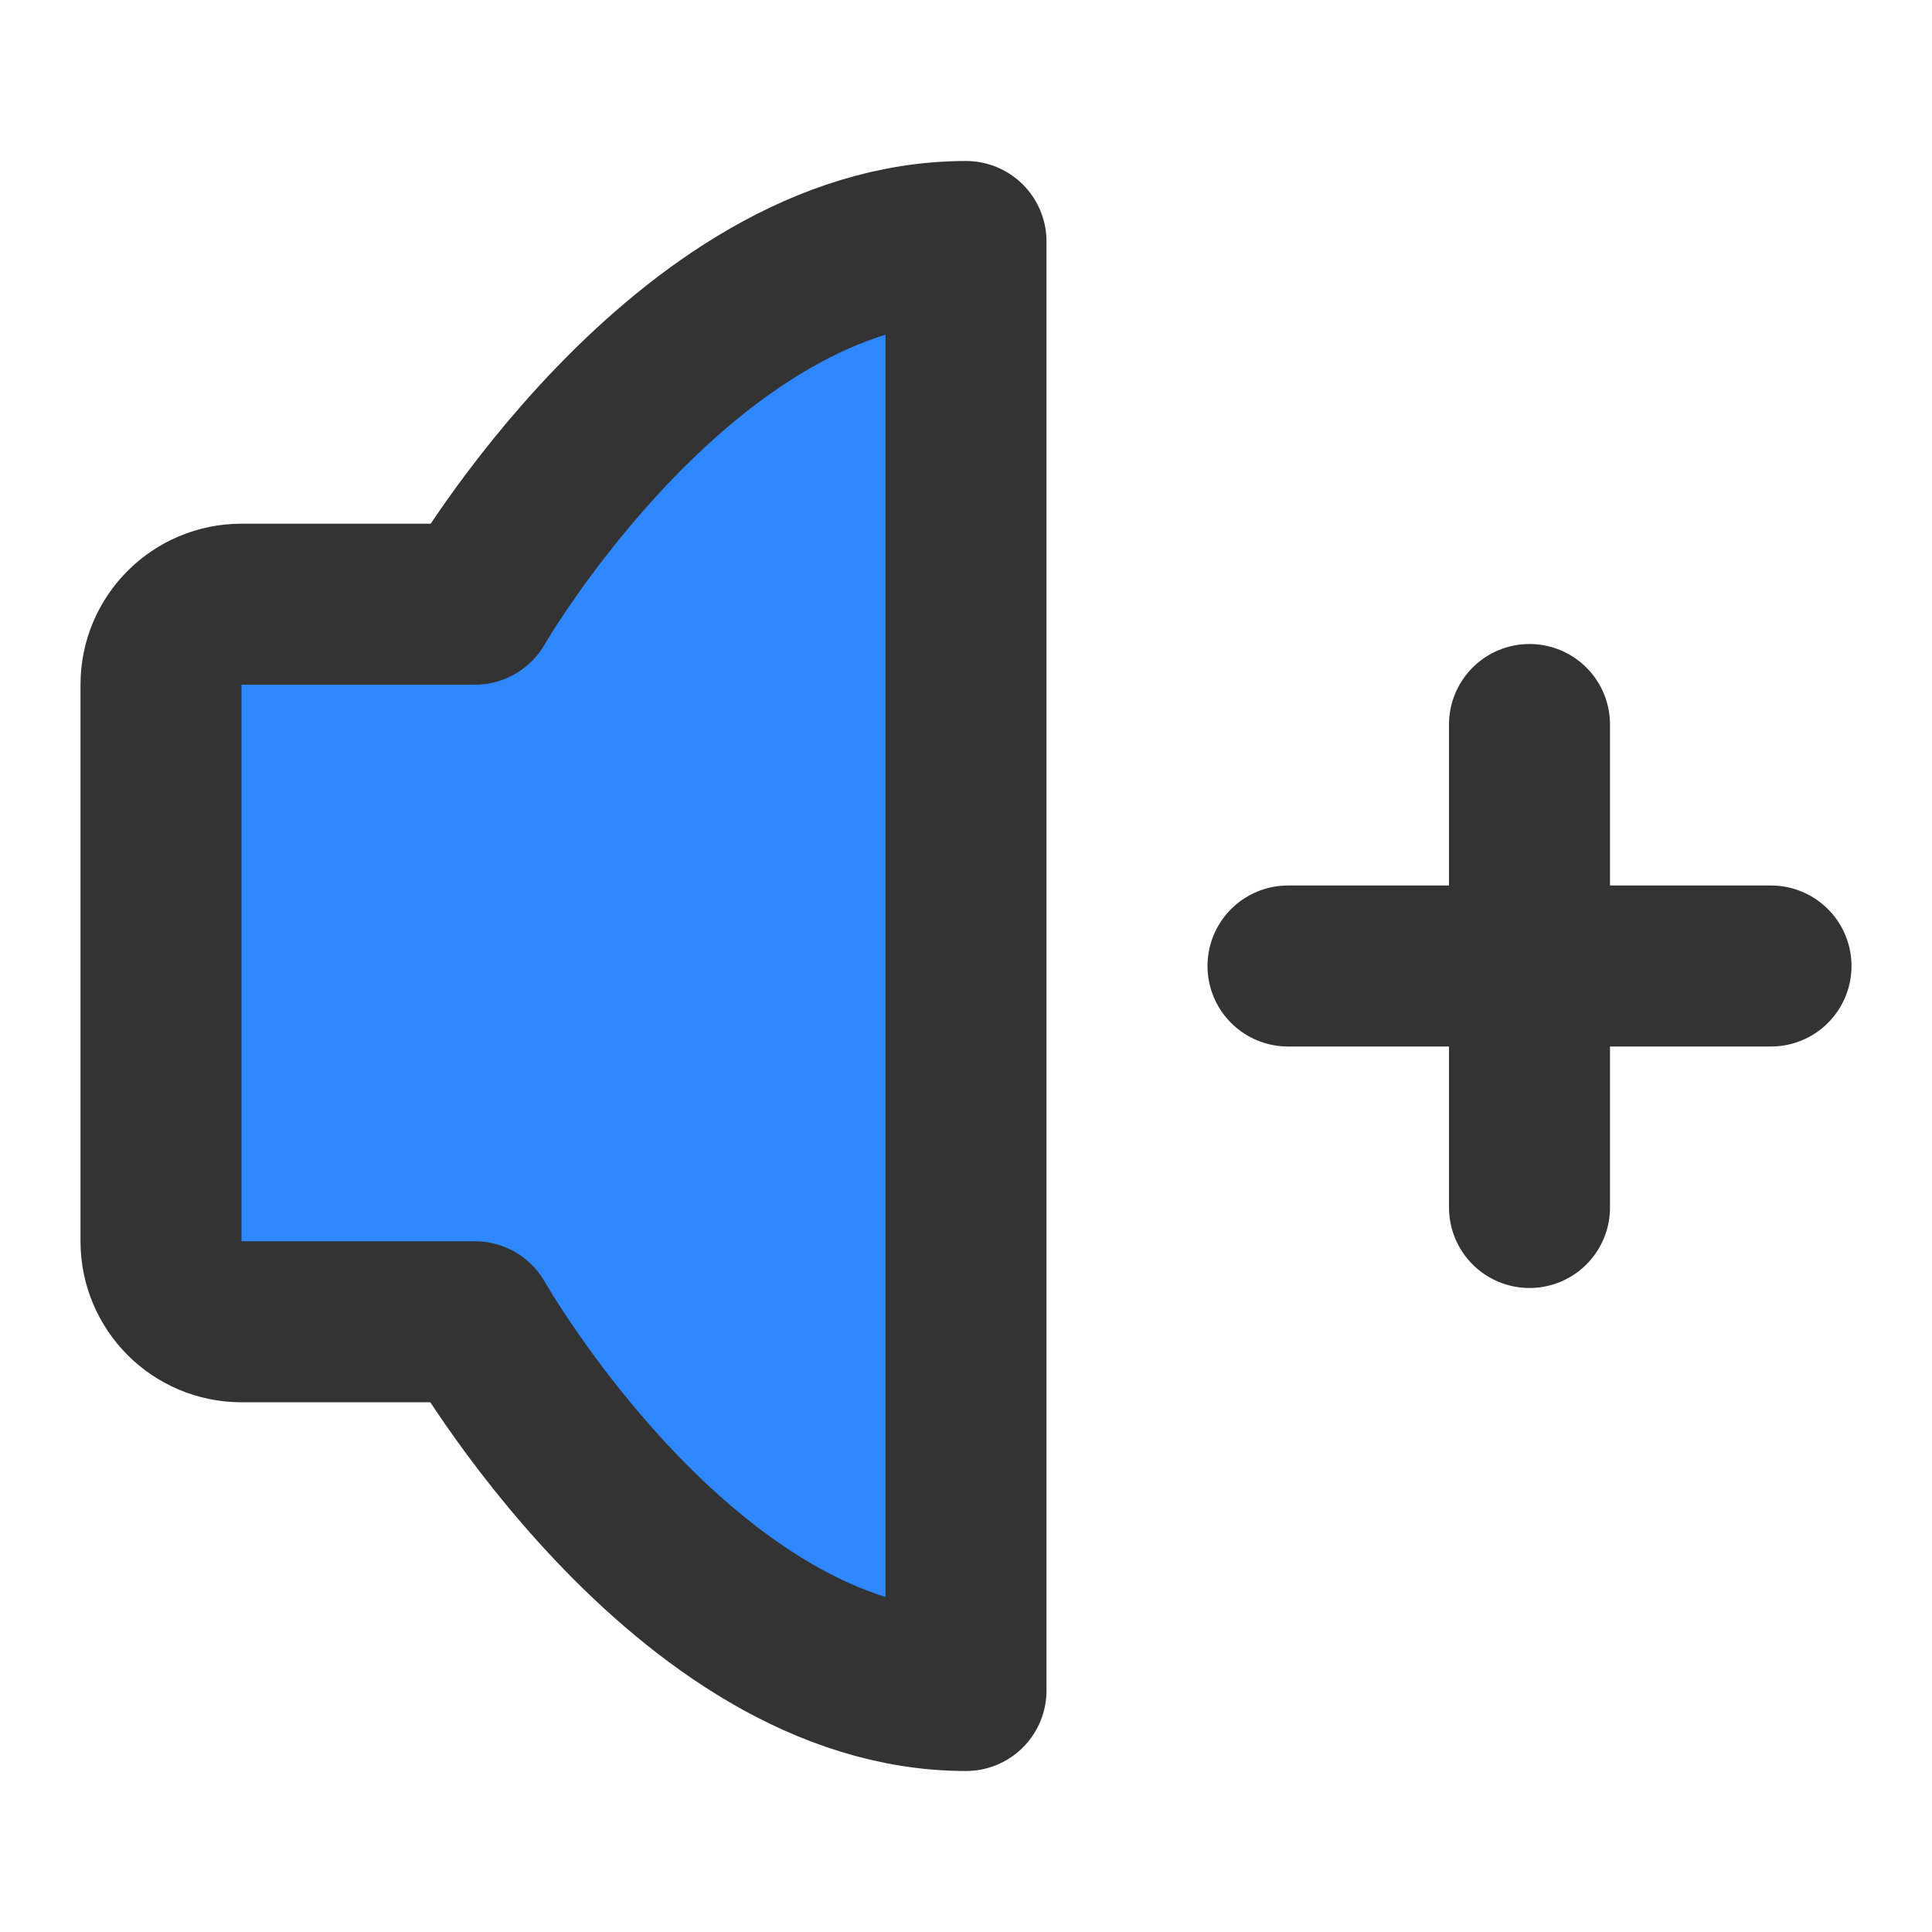 <?xml version="1.0" encoding="UTF-8"?><svg width="24" height="24" viewBox="0 0 48 48" fill="none" xmlns="http://www.w3.org/2000/svg"><path d="M24 6V42C17 42 11.799 32.839 11.799 32.839H6C4.895 32.839 4 31.944 4 30.839V17.011C4 15.906 4.895 15.011 6 15.011H11.799C11.799 15.011 17 6 24 6Z" fill="#2F88FF" stroke="#333" stroke-width="4" stroke-linejoin="round"/><path d="M32 24H44" stroke="#333" stroke-width="4" stroke-linecap="round" stroke-linejoin="round"/><path d="M38 18V30" stroke="#333" stroke-width="4" stroke-linecap="round" stroke-linejoin="round"/></svg>